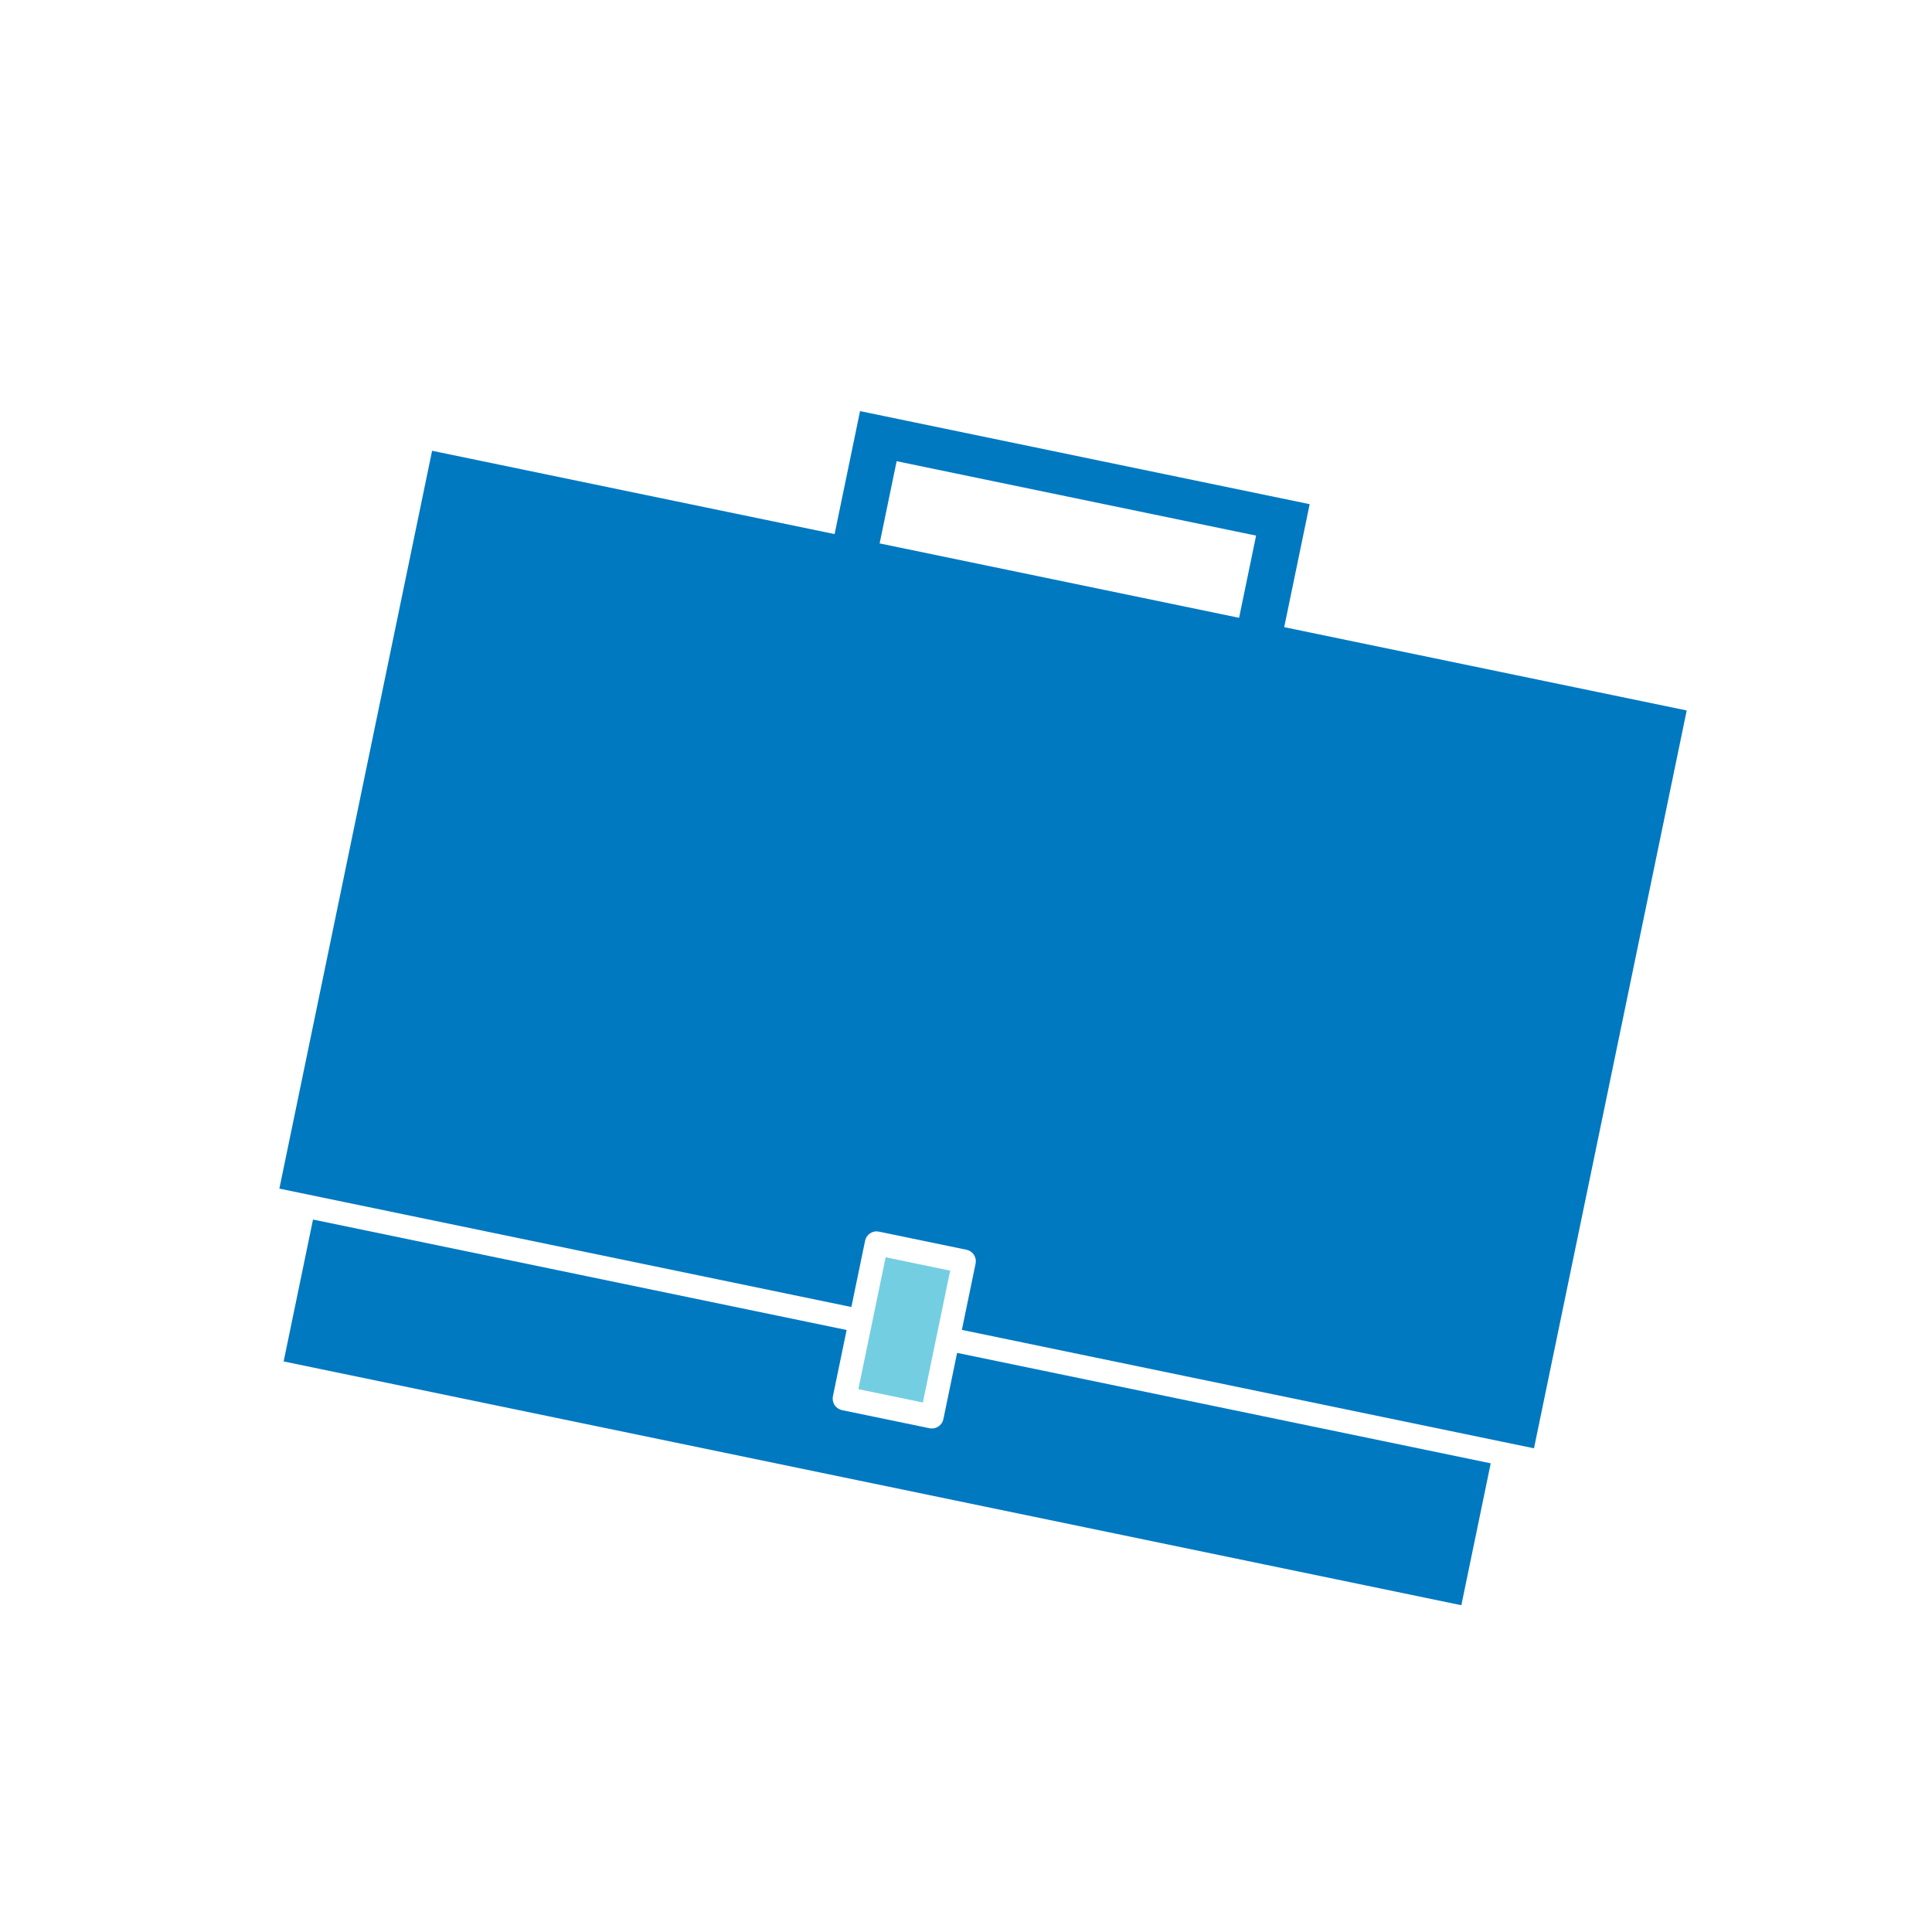 <svg width="316" height="316" viewBox="0 0 316 316" fill="none" xmlns="http://www.w3.org/2000/svg">
<path d="M156.546 221.277L243.824 239.343L239.02 262.551L46.393 222.678L51.197 199.47L138.475 217.536L136.233 228.367C136.129 228.867 136.229 229.388 136.51 229.816C136.79 230.243 137.229 230.541 137.73 230.645L152.042 233.607C152.54 233.706 153.058 233.604 153.482 233.323C153.906 233.042 154.201 232.605 154.304 232.107L156.546 221.277Z" fill="#0079C1"/>
<path d="M210.046 102.578L214.21 82.464L140.671 67.242L136.508 87.356L70.674 73.729L45.694 194.41L139.253 213.777L141.495 202.946C141.545 202.697 141.643 202.461 141.785 202.25C141.927 202.04 142.109 201.86 142.321 201.72C142.533 201.581 142.771 201.485 143.02 201.439C143.269 201.392 143.526 201.396 143.774 201.449L158.085 204.412C158.332 204.463 158.567 204.562 158.775 204.705C158.984 204.847 159.162 205.029 159.3 205.241C159.438 205.452 159.532 205.689 159.578 205.937C159.624 206.185 159.62 206.44 159.567 206.687L157.325 217.517L250.9 236.887L275.88 116.205L210.046 102.578ZM143.873 88.88L146.656 75.435L205.449 87.605L202.666 101.05L143.873 88.88Z" fill="#0079C1"/>
<path d="M155.41 207.827L144.858 205.643L140.394 227.211L150.946 229.395L155.41 207.827Z" fill="#74CEE2"/>
</svg>
